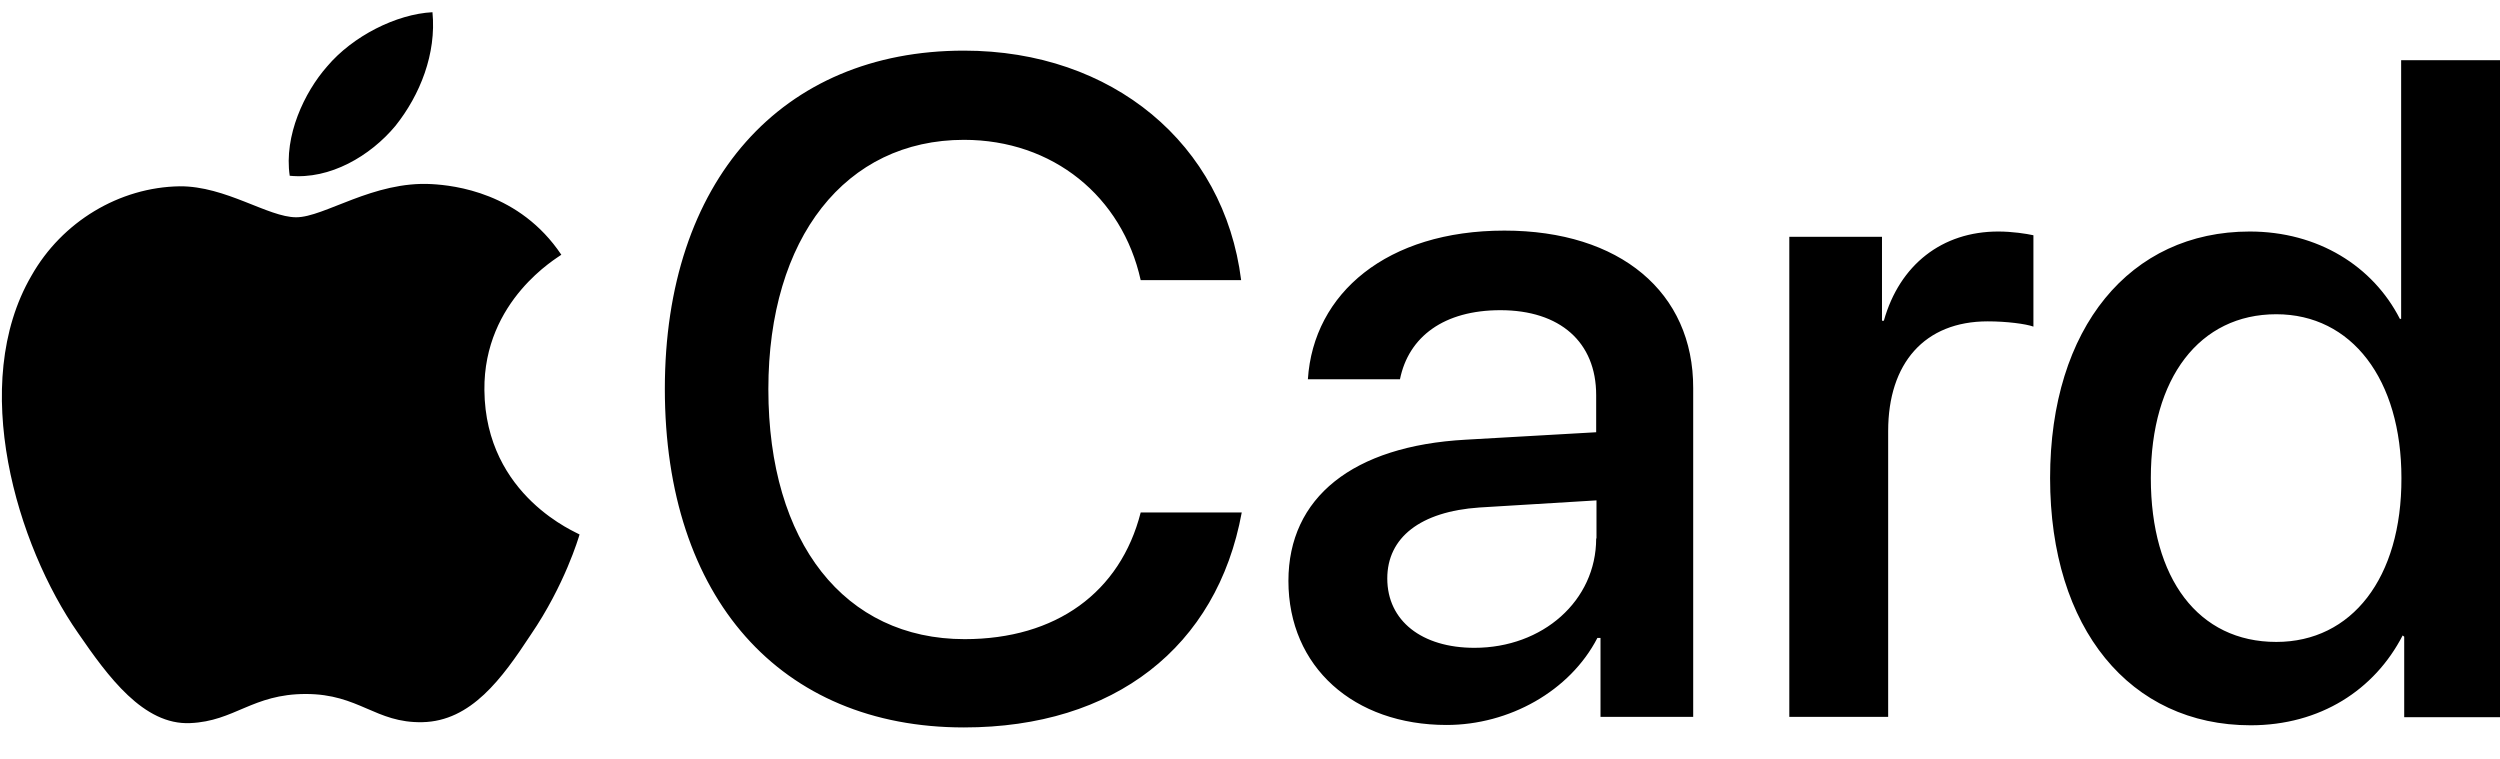 <svg width="79" height="24" viewBox="0 0 79 24" fill="none" xmlns="http://www.w3.org/2000/svg">
<path d="M12.495 3.978C13.276 2.999 13.793 1.698 13.666 0.386C12.524 0.445 11.147 1.14 10.337 2.099C9.614 2.921 8.97 4.292 9.155 5.554C10.425 5.681 11.704 4.928 12.495 3.978V3.978ZM15.307 12.328C15.277 9.479 17.631 8.138 17.738 8.05C16.42 6.083 14.35 5.858 13.647 5.818C11.801 5.711 10.249 6.866 9.36 6.866C8.472 6.866 7.134 5.877 5.679 5.887C3.775 5.916 1.959 7.003 0.992 8.716C-1 12.142 0.533 17.232 2.466 20.002C3.414 21.382 4.537 22.919 6.011 22.85C7.417 22.791 7.974 21.93 9.663 21.93C11.352 21.93 11.86 22.85 13.344 22.821C14.887 22.791 15.863 21.441 16.771 20.06C17.846 18.485 18.285 16.987 18.314 16.889C18.285 16.85 15.336 15.705 15.307 12.328V12.328ZM47.539 7.287C43.829 7.287 41.505 9.264 41.329 11.985H44.239C44.512 10.634 45.635 9.802 47.412 9.802C49.297 9.802 50.439 10.81 50.439 12.484V13.659L46.319 13.894C42.745 14.09 40.714 15.724 40.714 18.357C40.714 21.078 42.784 22.909 45.713 22.909C47.686 22.909 49.609 21.842 50.478 20.158H50.576V22.654H53.505V12.269C53.515 9.235 51.191 7.287 47.539 7.287V7.287ZM50.439 17.016C50.439 18.984 48.75 20.471 46.592 20.471C44.932 20.471 43.838 19.62 43.838 18.279C43.838 16.987 44.883 16.165 46.748 16.037L50.449 15.812V17.016H50.439ZM75.876 1.903V10.076H75.836C74.987 8.412 73.249 7.316 71.091 7.316C67.312 7.316 64.783 10.35 64.783 15.107C64.783 19.865 67.312 22.919 71.12 22.919C73.317 22.919 75.036 21.803 75.924 20.08L75.973 20.119V22.664H79V1.903H75.876ZM71.931 20.285C69.47 20.285 67.966 18.289 67.966 15.107C67.966 11.936 69.509 9.93 71.931 9.93C74.313 9.93 75.885 11.985 75.885 15.107C75.895 18.269 74.313 20.285 71.931 20.285ZM59.53 10.135H59.471V7.482H56.542V22.654H59.666V13.62C59.666 11.476 60.819 10.155 62.811 10.155C63.406 10.155 64.012 10.233 64.256 10.321V7.434C64.031 7.385 63.592 7.316 63.143 7.316C61.375 7.316 60.028 8.363 59.53 10.135V10.135ZM30.481 20.197C26.692 20.197 24.28 17.153 24.28 12.298C24.28 7.512 26.721 4.419 30.461 4.419C33.273 4.419 35.461 6.21 36.046 8.853H39.22C38.683 4.546 35.148 1.6 30.461 1.6C24.69 1.6 21.009 5.73 21.009 12.289C21.009 18.896 24.661 22.987 30.461 22.987C35.207 22.987 38.458 20.452 39.239 16.194H36.046C35.402 18.719 33.371 20.197 30.481 20.197V20.197Z" fill="black"/>
</svg>
